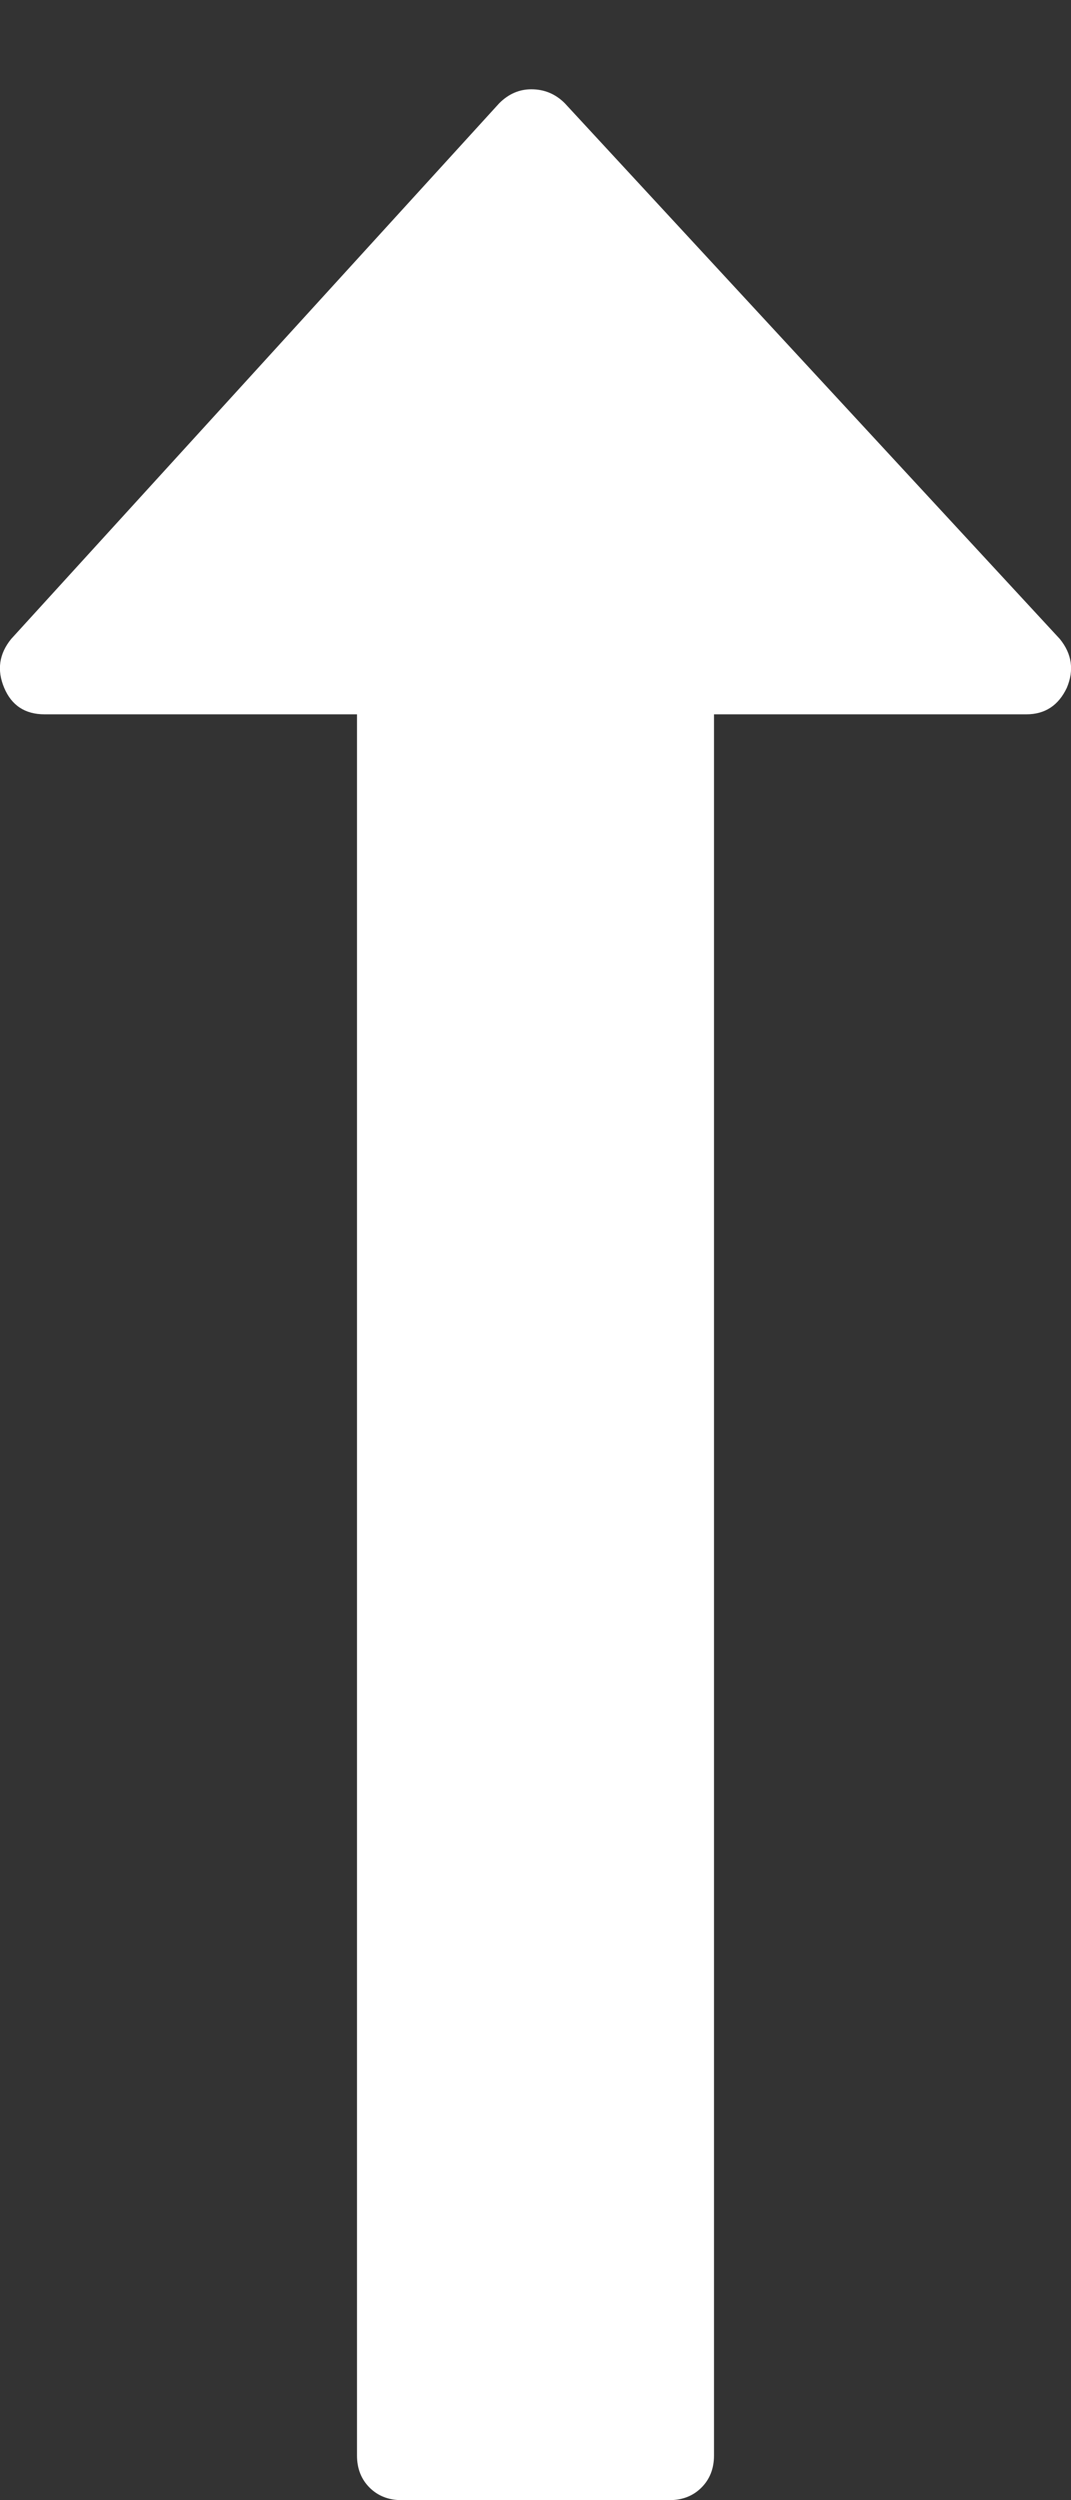 <svg xmlns="http://www.w3.org/2000/svg" viewBox="0 0 768 1792"><rect x="0" y="0" width="768" height="1792" fill="#333333" stroke="none"/><path fill="#fff" d="M765 493q-9 19-29 19H512v1248q0 14-9 23t-23 9H288q-14 0-23-9t-9-23V512H32q-21 0-29-19t5-35L358 74q10-10 23-10 14 0 24 10l355 384q13 16 5 35z"/></svg>